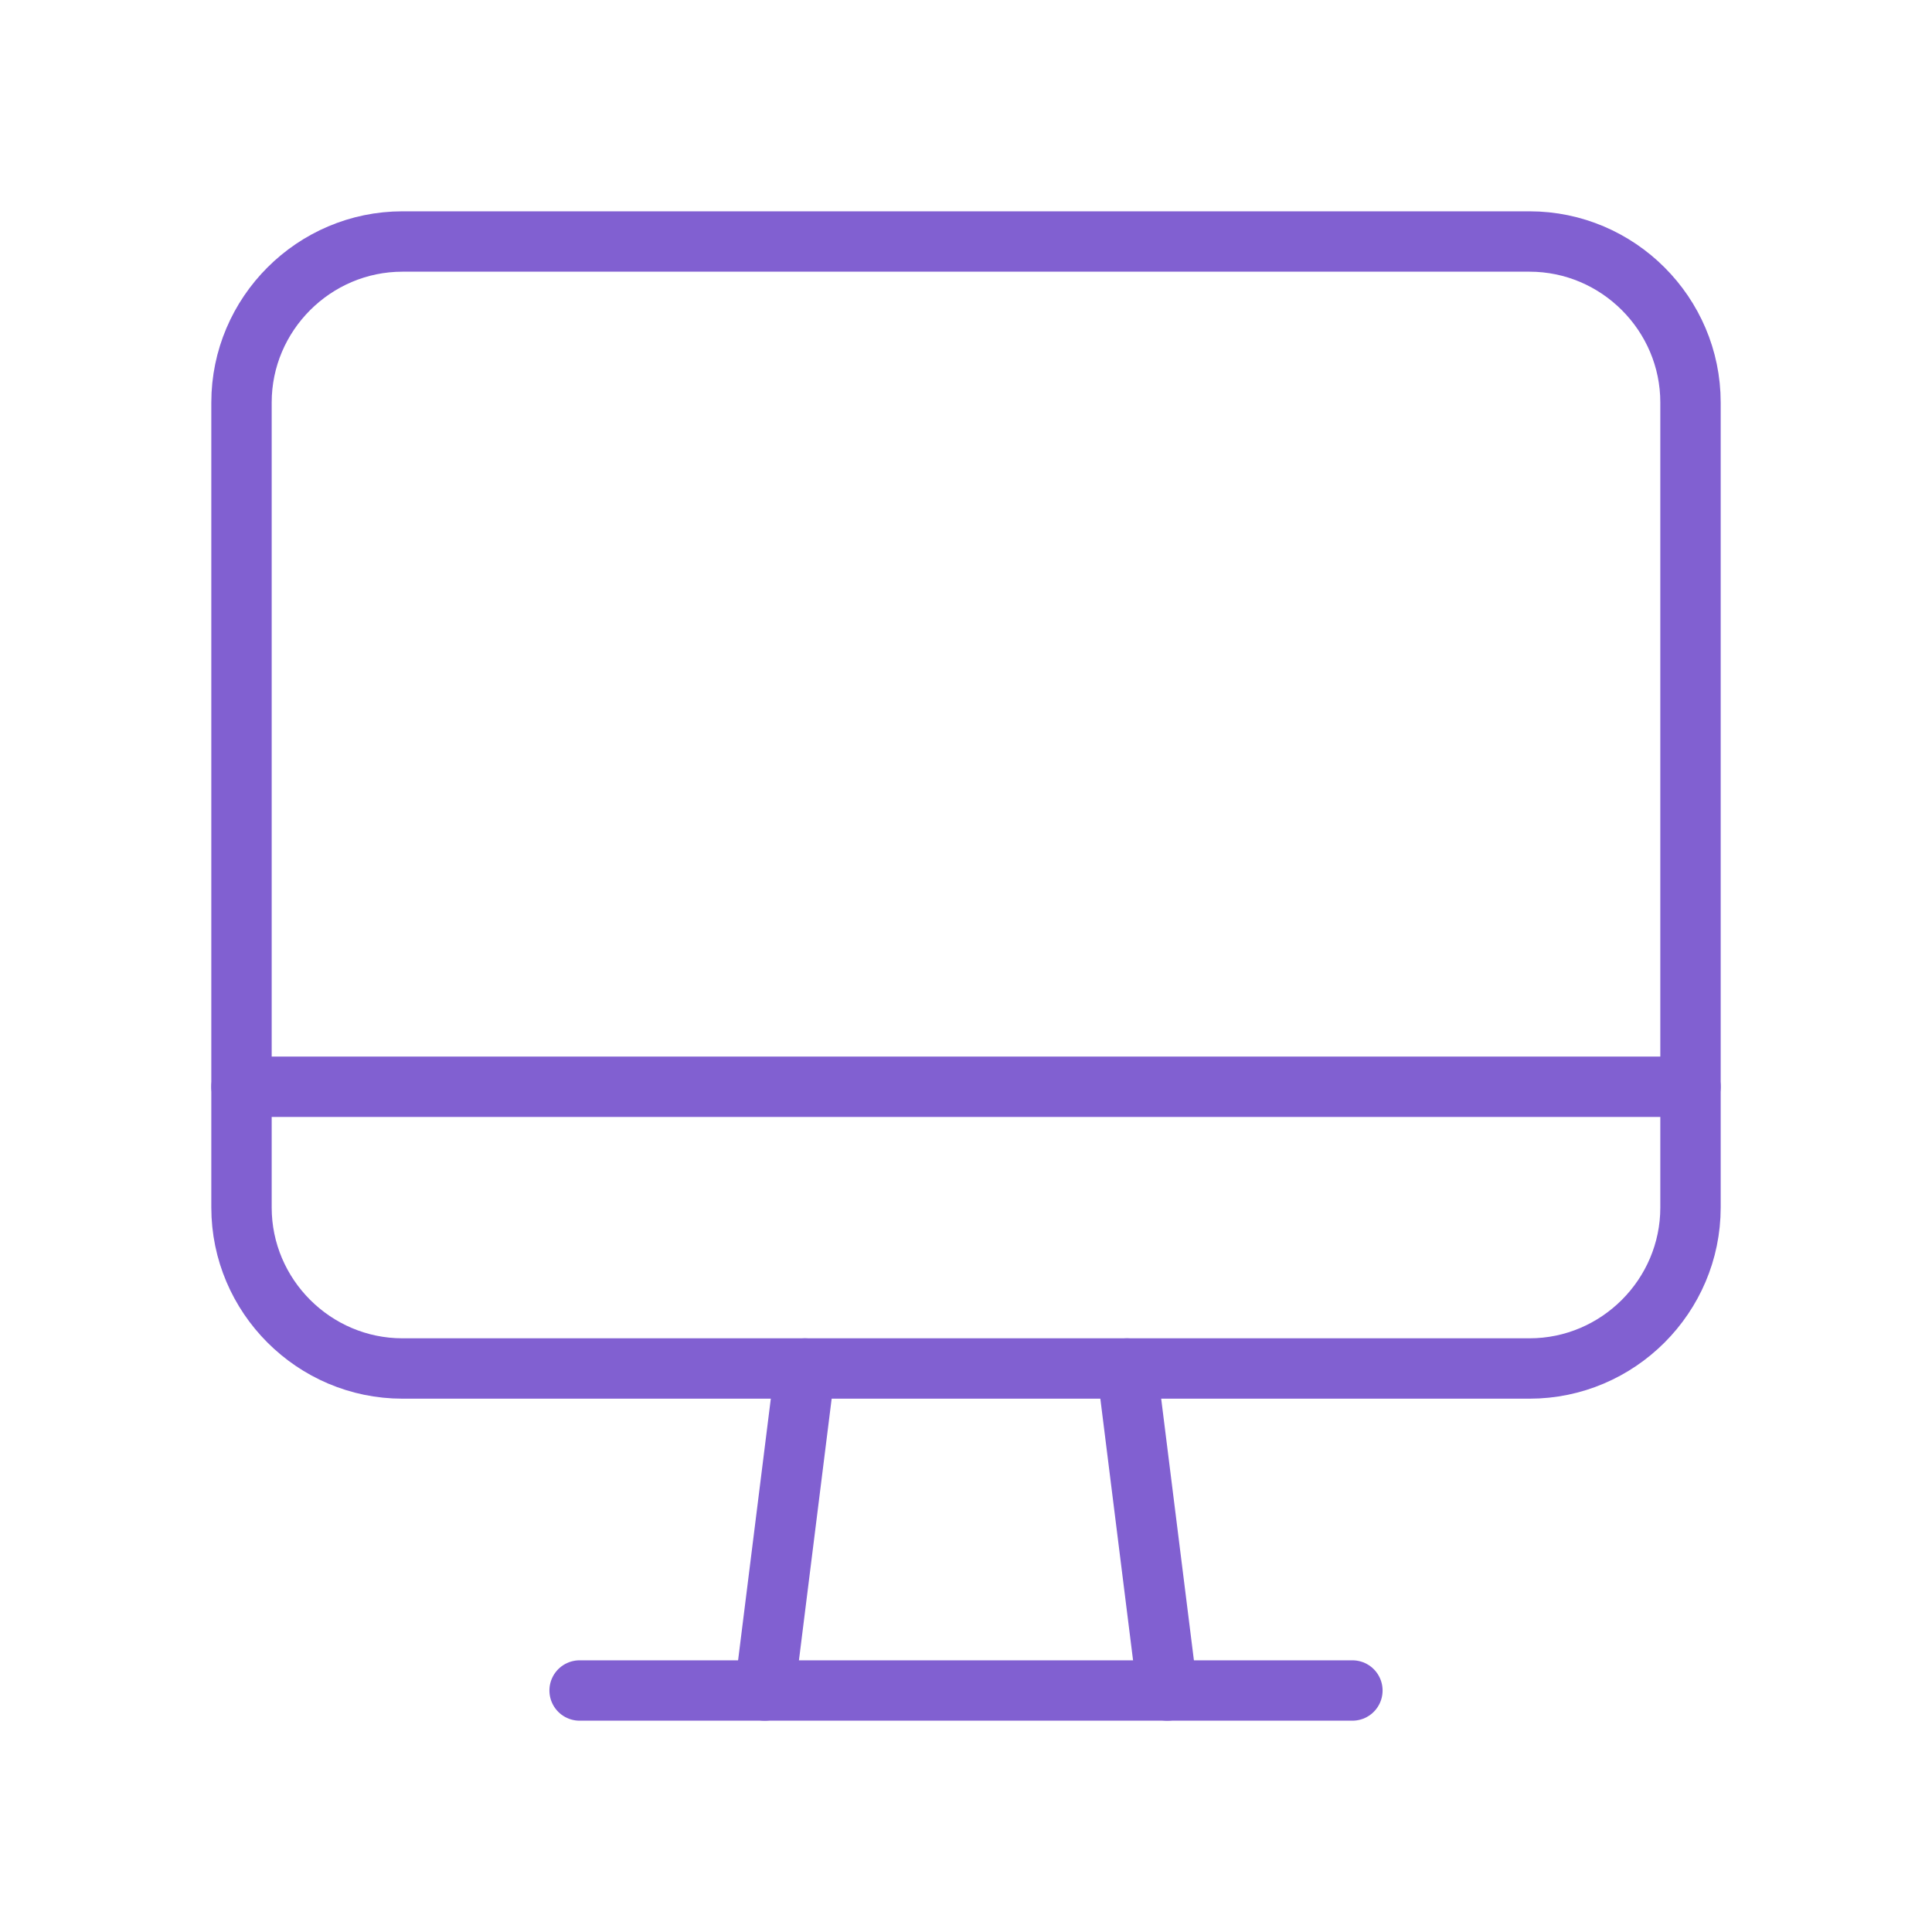 <svg width="64" height="64" viewBox="0 0 64 64" fill="none" xmlns="http://www.w3.org/2000/svg">
<path fill-rule="evenodd" clip-rule="evenodd" d="M50.667 45.333H13.333C10.4 45.333 8 42.933 8 40V13.333C8 10.4 10.4 8 13.333 8H50.667C53.6 8 56 10.4 56 13.333V40C56 42.933 53.6 45.333 50.667 45.333Z" stroke="#8160D1" stroke-width="2" stroke-linecap="round" stroke-linejoin="round"/>
<path d="M37.333 45.334L38.667 56" stroke="#8160D1" stroke-width="2" stroke-linecap="round" stroke-linejoin="round"/>
<path d="M26.667 45.334L25.333 56" stroke="#8160D1" stroke-width="2" stroke-linecap="round" stroke-linejoin="round"/>
<path d="M19.2 56H44.8" stroke="#8160D1" stroke-width="2" stroke-linecap="round" stroke-linejoin="round"/>
<path d="M56 36H8" stroke="#8160D1" stroke-width="2" stroke-linecap="round" stroke-linejoin="round"/>
</svg>
